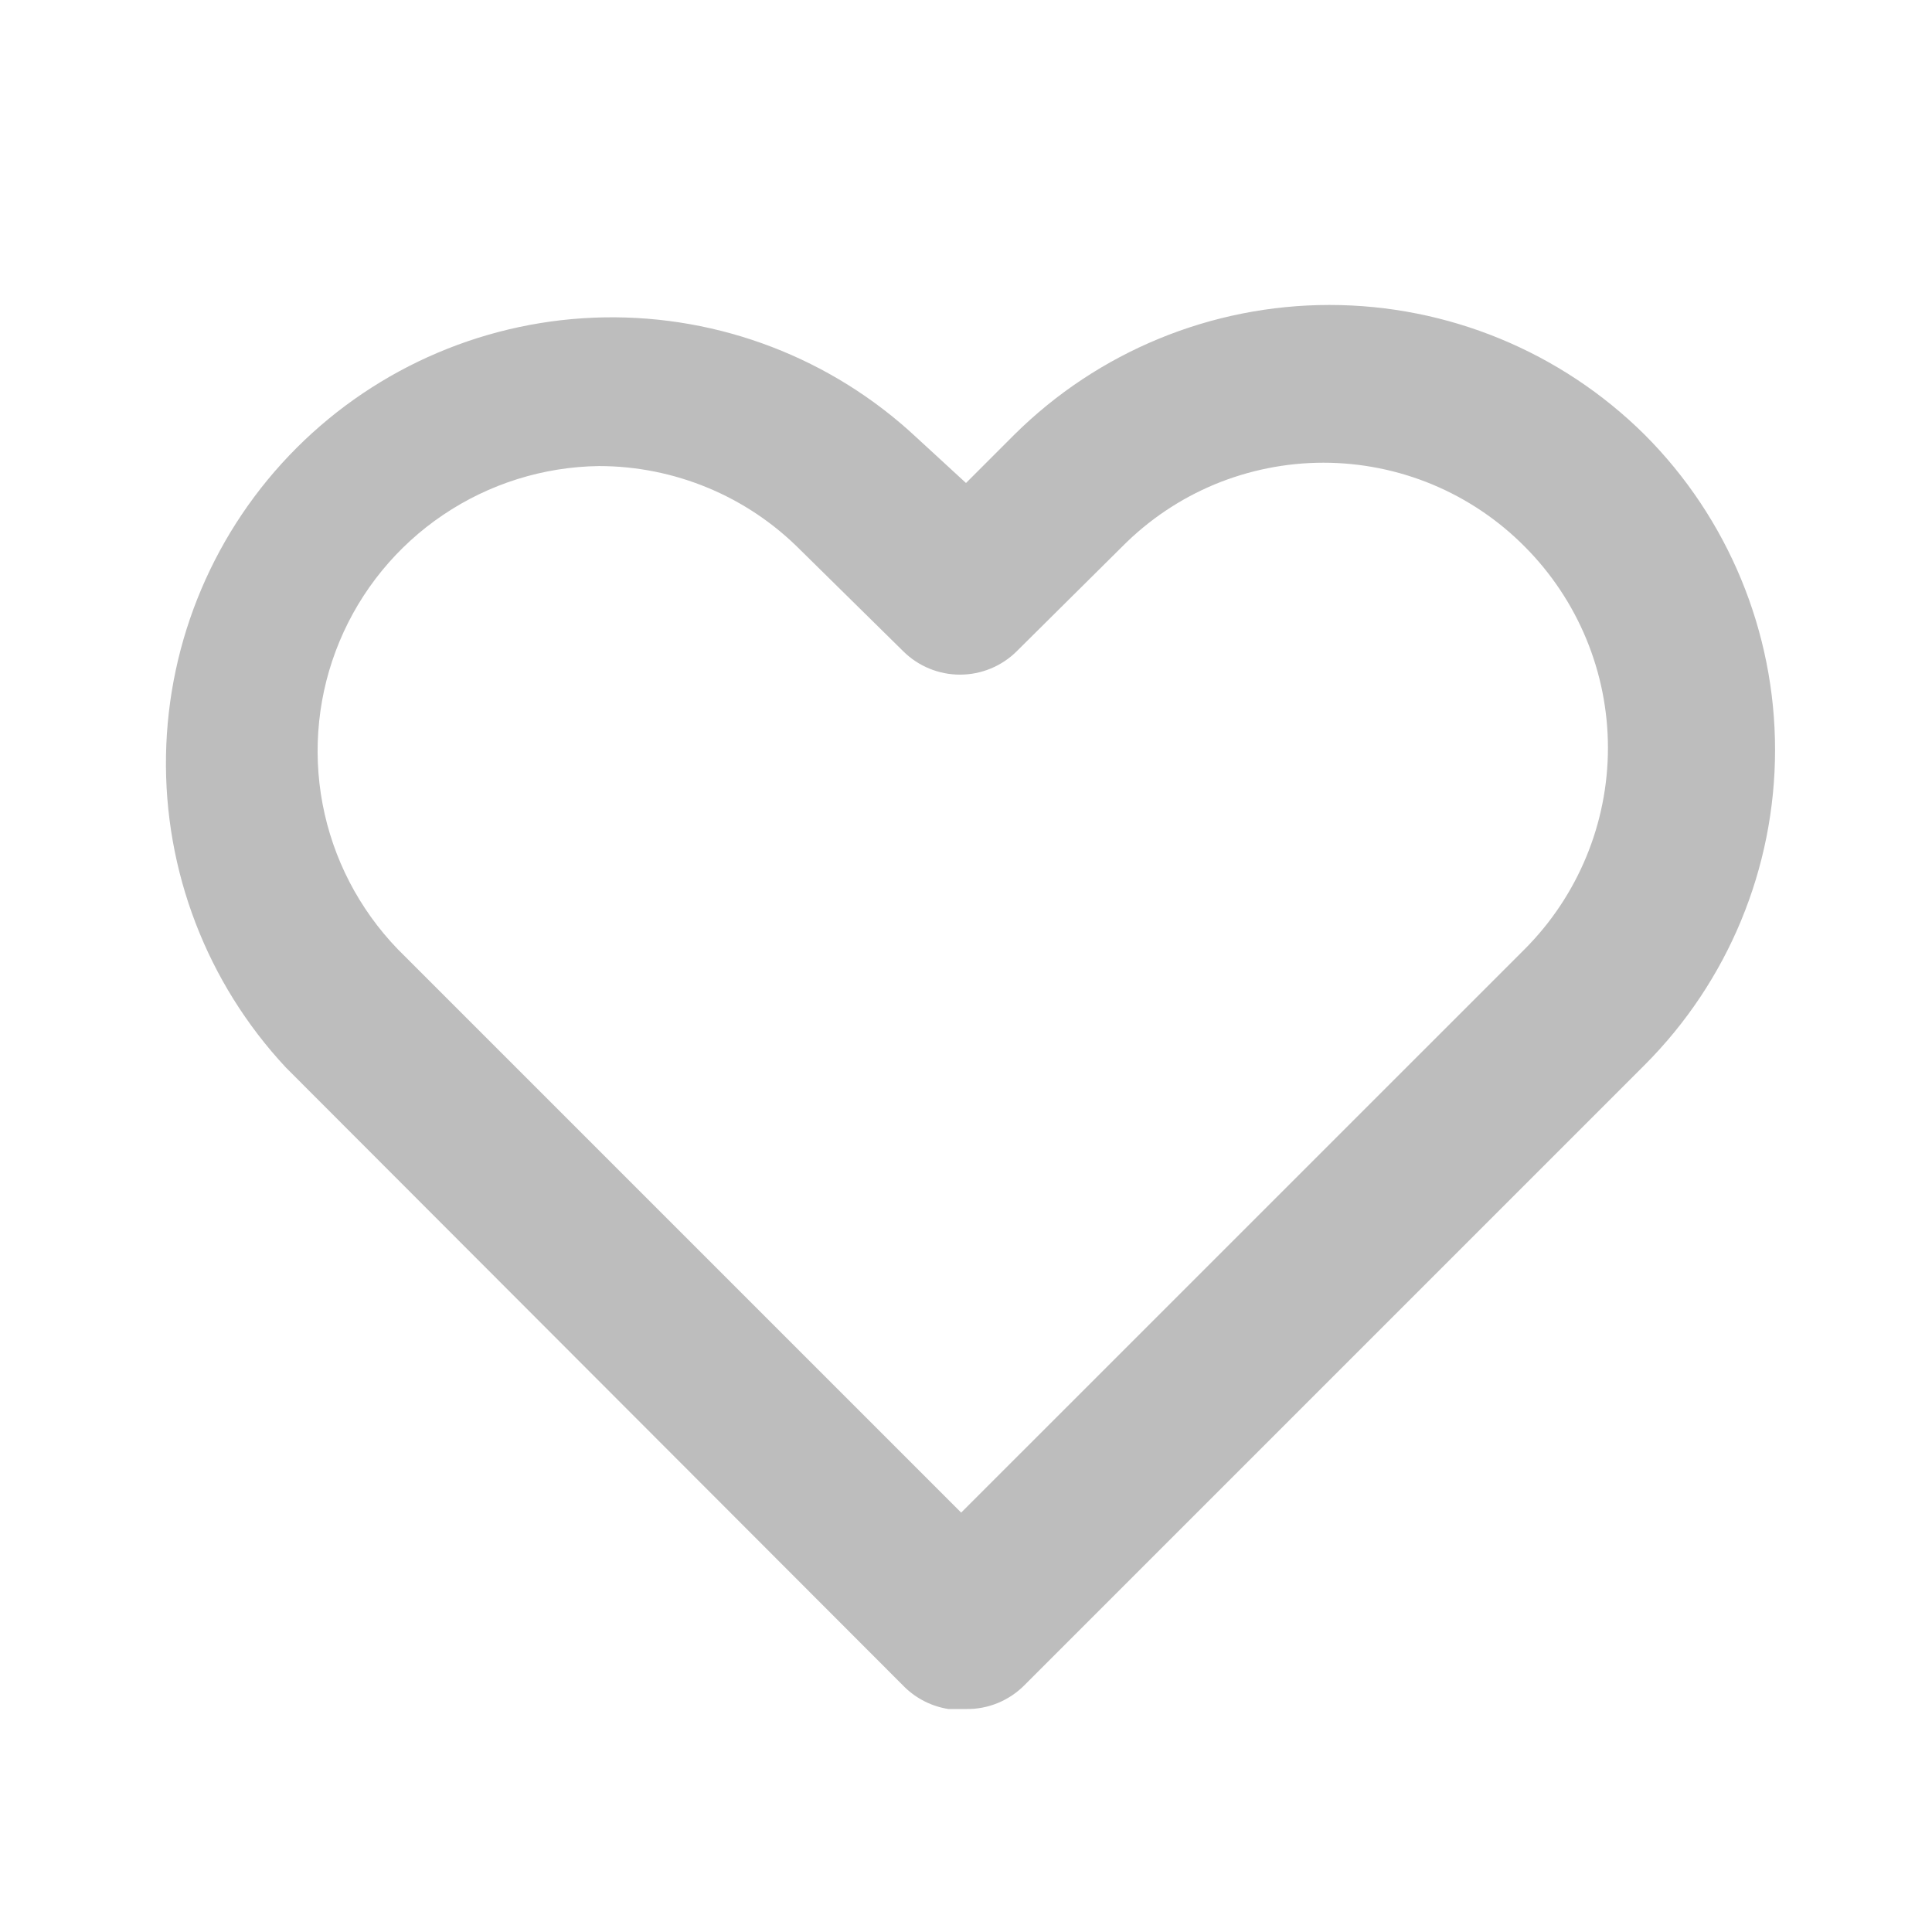 <svg width="26" height="26" viewBox="0 0 26 26" fill="none" xmlns="http://www.w3.org/2000/svg">
<path d="M13 22.999H12.762C12.541 22.964 12.337 22.862 12.177 22.707L3.846 14.365C2.785 13.227 2.207 11.722 2.234 10.167C2.261 8.612 2.891 7.128 3.991 6.028C5.091 4.928 6.575 4.298 8.131 4.271C9.686 4.244 11.191 4.821 12.329 5.883L13 6.5L13.65 5.85C14.778 4.731 16.303 4.104 17.892 4.104C19.48 4.104 21.005 4.731 22.133 5.85C23.257 6.975 23.888 8.501 23.888 10.091C23.888 11.682 23.257 13.207 22.133 14.332L13.791 22.674C13.688 22.779 13.565 22.862 13.429 22.918C13.293 22.974 13.147 23.002 13 22.999ZM8.06 6.272C7.312 6.282 6.582 6.511 5.962 6.93C5.341 7.349 4.857 7.941 4.569 8.632C4.281 9.323 4.202 10.084 4.341 10.819C4.48 11.555 4.832 12.234 5.352 12.773L12.935 20.356L20.519 12.773C21.236 12.054 21.639 11.08 21.639 10.064C21.639 9.049 21.236 8.075 20.519 7.356C20.164 6.998 19.742 6.714 19.277 6.52C18.813 6.327 18.314 6.227 17.81 6.227C17.307 6.227 16.808 6.327 16.343 6.52C15.878 6.714 15.457 6.998 15.102 7.356L13.683 8.764C13.48 8.966 13.205 9.079 12.919 9.079C12.633 9.079 12.358 8.966 12.155 8.764L10.769 7.399C10.414 7.042 9.992 6.758 9.527 6.565C9.062 6.372 8.564 6.272 8.06 6.272Z" fill="#BDBDBD"/>
</svg>

